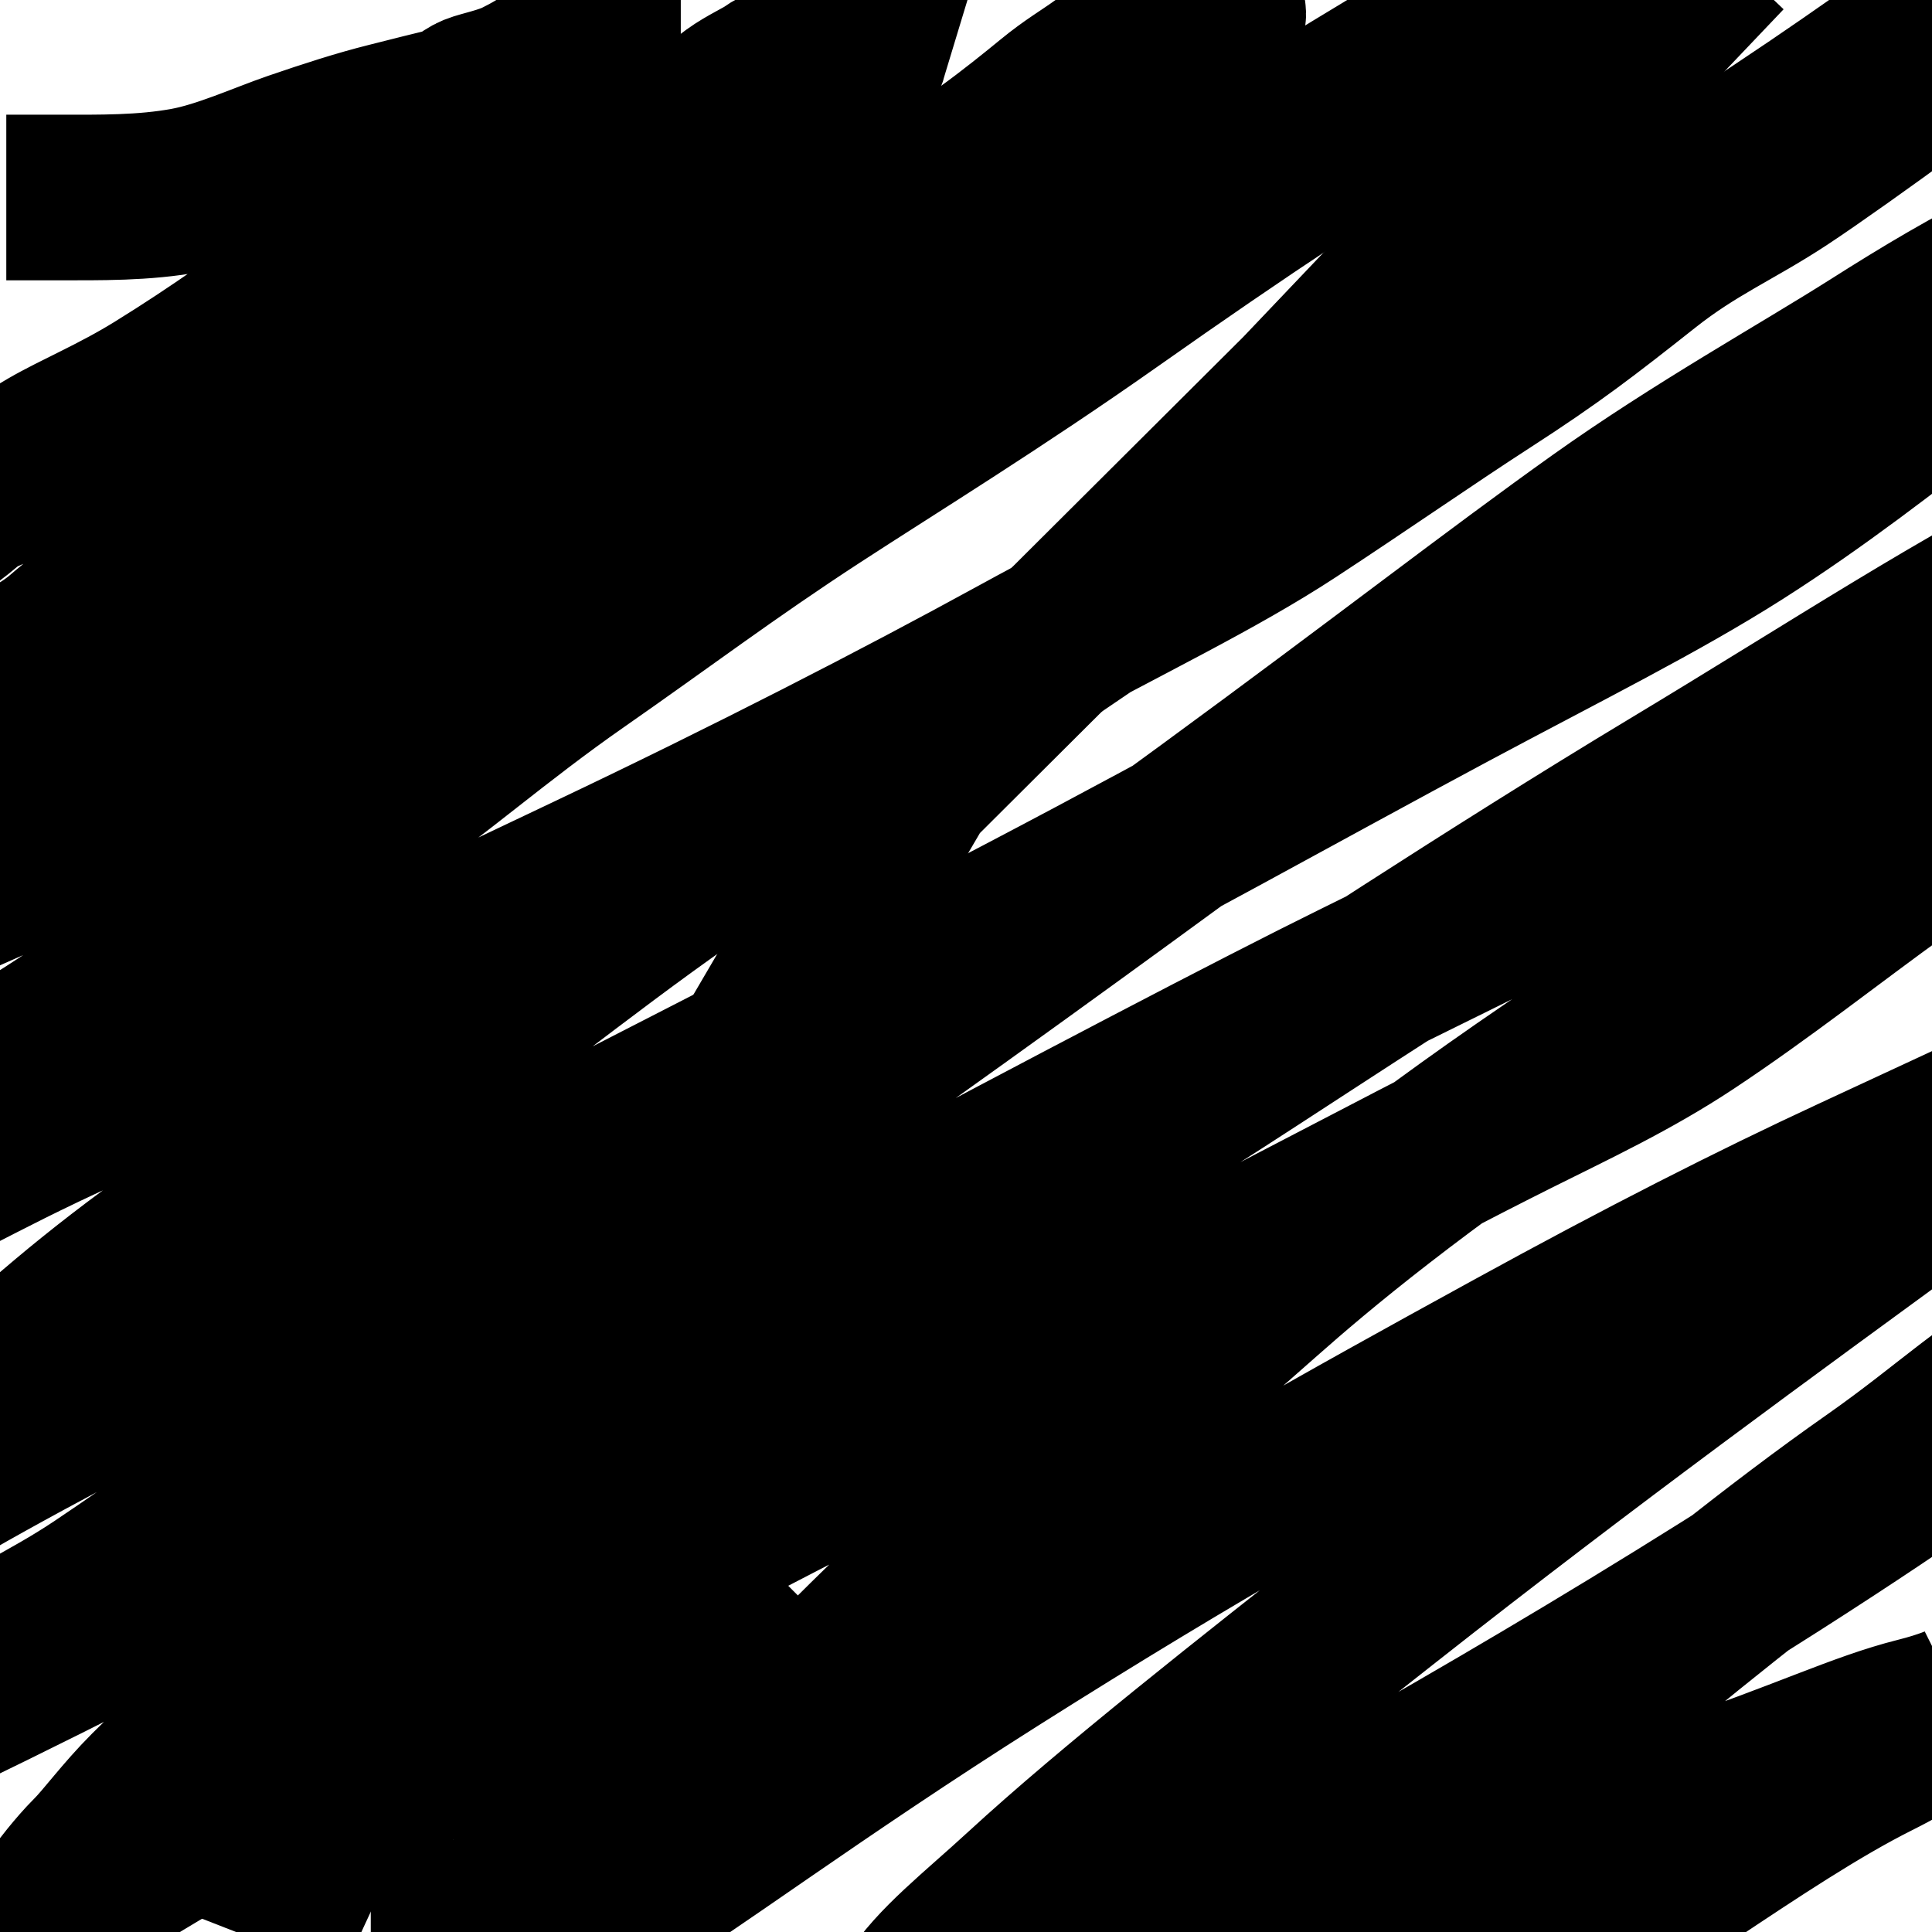 <svg width="35" height="35" xmlns="http://www.w3.org/2000/svg">
 <g id="Layer_1">
  <title>Layer 1</title>
  <path d="m0.114,3.578c0.131,0 0.392,0 0.915,0c0.784,0 1.571,0.013 2.353,-0.131c0.656,-0.12 1.408,-0.464 1.961,-0.654c0.63,-0.216 1.176,-0.392 1.699,-0.523c0.523,-0.131 0.791,-0.201 1.046,-0.261c0.284,-0.067 0.352,-0.191 0.523,-0.261c0.121,-0.05 0.523,-0.131 0.784,-0.261c0.261,-0.131 0.416,-0.221 0.654,-0.392c0.15,-0.108 0.338,-0.077 0.523,-0.261c0.092,-0.092 0.131,-0.131 0.261,-0.131c0,0 0,0 0,0.131c0,0.131 -0.392,0.392 -0.784,0.784c-0.654,0.654 -1.157,1.066 -1.699,1.569c-0.884,0.819 -1.699,1.307 -2.614,1.961c-0.915,0.654 -1.764,1.274 -2.876,1.961c-0.746,0.461 -1.455,0.752 -1.961,1.046c-0.408,0.237 -0.9,0.548 -1.307,0.784c-0.253,0.147 -0.5,0.456 -0.784,0.523c-0.127,0.03 -0.169,0.169 -0.261,0.261c-0.092,0.092 -0.121,-0.081 0,-0.131c0.171,-0.071 0.392,-0.392 1.046,-0.654c0.654,-0.261 1.569,-0.784 3.007,-1.438c1.438,-0.654 2.863,-1.204 3.66,-1.569c1.545,-0.707 2.215,-1.065 2.876,-1.307c0.388,-0.142 0.825,-0.306 1.176,-0.523c0.315,-0.194 0.523,-0.523 0.915,-0.784c0.392,-0.261 0.784,-0.523 1.176,-0.784c0.392,-0.261 0.615,-0.568 0.915,-0.784c0.237,-0.171 0.504,-0.284 0.654,-0.392c0.237,-0.171 0.523,-0.131 0.784,-0.261c0.261,-0.131 0.523,-0.131 0.654,-0.131c0.131,0 0.261,0 0.261,0c0,0 -0.028,0.093 -0.392,0.392c-0.429,0.352 -0.925,0.634 -1.438,0.915c-0.668,0.367 -1.222,0.573 -1.961,1.046c-0.705,0.451 -1.563,1.052 -2.484,1.83c-0.78,0.659 -1.322,1.024 -2.091,1.569c-0.534,0.378 -1.206,0.748 -1.699,1.176c-0.419,0.363 -0.813,0.748 -1.307,1.176c-0.14,0.121 -0.501,0.421 -1.176,0.915c-0.38,0.278 -0.784,0.654 -1.176,0.915c-0.392,0.261 -0.615,0.568 -0.915,0.784c-0.237,0.171 -0.547,0.352 -0.784,0.523c-0.15,0.108 -0.231,0.389 -0.261,0.261c-0.067,-0.284 0.618,-0.431 1.176,-0.915c0.494,-0.428 1.408,-1.096 2.484,-1.699c1.275,-0.715 3.062,-1.317 5.752,-2.614c1.738,-0.838 3.149,-1.673 4.052,-2.091c1.061,-0.492 1.846,-0.885 2.614,-1.307c0.668,-0.367 1.356,-0.704 1.83,-1.046c0.45,-0.324 0.891,-0.681 1.176,-0.915c0.364,-0.299 0.615,-0.437 0.915,-0.654c0.237,-0.171 0.547,-0.221 0.784,-0.392c0.3,-0.216 0.507,-0.457 0.915,-0.523c0.129,-0.021 0.392,-0.131 0.392,-0.131c0.131,0 0.152,0.153 -0.261,0.523c-0.624,0.558 -1.594,1.143 -2.484,1.83c-0.808,0.624 -2.051,1.511 -3.66,2.353c-1.917,1.004 -3.647,1.853 -5.229,2.745c-1.427,0.805 -2.624,1.553 -3.66,2.222c-1.188,0.767 -2.201,1.729 -3.268,2.484c-0.769,0.544 -1.535,1.091 -2.222,1.569c-0.626,0.435 -1.14,0.825 -1.569,1.176c-0.364,0.299 -0.746,0.83 -1.046,1.046c-0.237,0.171 -0.392,0.261 -0.392,0.392c0,0 0.251,-0.022 0.784,-0.261c0.642,-0.288 1.825,-0.794 2.353,-1.046c1.426,-0.68 3.04,-1.357 4.706,-2.091c1.872,-0.826 3.435,-1.767 4.837,-2.614c1.21,-0.731 2.531,-1.621 3.66,-2.353c1.097,-0.711 2.608,-1.709 3.66,-2.353c0.65,-0.398 1.75,-1.089 2.484,-1.569c0.854,-0.559 1.68,-1.205 2.614,-1.83c1.025,-0.686 2.112,-1.275 3.137,-1.961c0.935,-0.625 1.84,-1.287 2.353,-1.569c0.668,-0.367 1.291,-0.718 1.699,-0.784c0.129,-0.021 0.261,0 0.261,0c0,0.131 -0.381,0.538 -0.915,0.915c-0.769,0.544 -1.567,1.048 -3.268,2.091c-2.351,1.442 -4.163,2.642 -6.536,4.314c-2.075,1.462 -3.931,2.599 -5.359,3.529c-1.58,1.029 -2.767,1.929 -4.314,3.007c-1.459,1.016 -2.635,2.06 -3.66,2.745c-0.935,0.625 -1.734,1.251 -2.614,1.83c-1.092,0.718 -2.066,1.475 -3.007,2.091c-0.637,0.418 -1.363,0.84 -2.091,1.438c-0.572,0.469 -1.046,0.915 -1.438,1.307c-0.261,0.261 -0.392,0.392 -0.392,0.523c0,0 0.154,0.086 0.784,-0.131c0.829,-0.285 1.853,-0.991 4.444,-2.091c2.639,-1.121 5.645,-2.561 8.235,-3.791c2.905,-1.379 5.608,-2.769 7.712,-3.922c1.949,-1.068 3.597,-1.847 4.967,-2.745c1.247,-0.817 2.493,-1.684 3.529,-2.353c1.188,-0.767 1.786,-1.229 2.876,-2.091c0.882,-0.698 1.603,-0.99 2.484,-1.569c0.546,-0.359 1.547,-1.075 2.222,-1.569c0.761,-0.556 1.444,-1.168 1.961,-1.569c0.662,-0.513 0.928,-0.892 1.176,-1.046c0.111,-0.069 0.127,-0.03 0,0c-0.569,0.134 -1.185,0.51 -1.961,1.046c-0.925,0.639 -2.056,1.491 -4.183,2.876c-1.672,1.088 -3.782,2.496 -5.752,3.922c-1.822,1.319 -4.392,3.346 -7.059,5.098c-1.668,1.095 -3.957,2.301 -6.275,3.922c-1.992,1.394 -3.725,2.835 -5.49,4.052c-1.643,1.133 -3.235,2.133 -4.706,3.268c-1.408,1.086 -2.324,1.991 -3.007,2.614c-0.754,0.688 -1.438,1.176 -1.83,1.569c-0.261,0.261 -0.523,0.523 -0.654,0.654c-0.131,0.131 -0.106,0.302 0.131,0.131c0.15,-0.108 0.893,-0.558 1.699,-1.046c1.402,-0.847 3.537,-1.947 6.536,-3.529c3.931,-2.074 8.105,-4.181 12.157,-6.275c3.792,-1.959 6.232,-3.345 9.02,-4.837c2.062,-1.103 3.791,-1.961 5.229,-2.876c1.438,-0.915 2.688,-1.9 3.791,-2.745c0.748,-0.573 1.72,-1.274 2.353,-1.699c0.542,-0.365 0.765,-0.676 0.915,-0.784c0.237,-0.171 0.261,-0.131 0.131,-0.131c-0.654,0 -1.327,0.217 -1.961,0.523c-0.949,0.458 -1.855,1.004 -2.745,1.569c-1.348,0.854 -3.195,1.876 -4.967,3.137c-1.896,1.35 -3.894,2.912 -7.059,5.229c-1.815,1.328 -4.773,3.487 -8.366,6.013c-1.928,1.355 -4.424,3.036 -6.667,4.575c-1.943,1.333 -4.073,2.844 -5.098,3.529c-0.935,0.625 -1.853,1.012 -2.614,1.569c-0.676,0.494 -1.322,0.893 -2.091,1.438c-0.534,0.378 -1.123,0.851 -1.438,1.046c-0.352,0.217 -0.442,0.251 -0.392,0.131c0.071,-0.171 0.508,-0.418 1.176,-0.784c1.025,-0.563 3.431,-1.636 6.536,-3.268c3.832,-2.014 8.267,-4.122 12.549,-6.405c3.82,-2.037 7.288,-3.853 9.02,-4.706c3.727,-1.836 6.295,-3.1 8.235,-4.183c1.586,-0.885 2.725,-1.728 3.66,-2.353c1.025,-0.686 1.583,-0.893 2.353,-1.438c0.534,-0.378 0.892,-0.848 1.176,-0.915c0.127,-0.03 0.131,0 0.131,0c-0.392,0 -1.064,0.352 -2.222,0.915c-2.261,1.099 -4.623,2.663 -7.582,4.444c-3.324,2.001 -6.802,4.307 -8.235,5.229c-2.623,1.687 -4.826,3.022 -7.712,4.967c-1.563,1.054 -3.137,2.222 -4.575,3.137c-1.438,0.915 -2.38,1.522 -3.529,2.222c-0.805,0.491 -1.464,1 -1.961,1.307c-0.556,0.344 -1.106,0.845 -1.569,1.307c-0.462,0.462 -0.784,0.915 -1.046,1.176c-0.261,0.261 -0.545,0.634 -0.654,0.784c-0.171,0.237 -0.354,0.3 -0.261,0.392c0.092,0.092 0.238,-0.164 0.784,-0.523c0.881,-0.579 2.714,-1.619 5.229,-3.137c3.359,-2.028 6.965,-3.847 9.412,-5.098c2.657,-1.358 5.114,-2.714 7.19,-3.791c1.713,-0.889 3.007,-1.569 4.052,-2.091c1.046,-0.523 2.109,-1.019 3.137,-1.699c1.331,-0.881 2.582,-1.874 3.791,-2.745c0.765,-0.551 1.621,-0.969 2.222,-1.438c0.291,-0.228 0.408,-0.367 0,-0.131c-0.253,0.147 -1.342,0.72 -2.353,1.307c-1.223,0.71 -3.049,1.896 -5.49,3.529c-3.195,2.138 -4.914,3.587 -5.882,4.444c-2.858,2.531 -4.476,3.757 -5.882,5.098c-1.204,1.148 -2.122,2.063 -2.745,2.745c-0.688,0.754 -1.438,1.569 -2.091,2.092c-0.654,0.523 -1.166,1.06 -1.699,1.438c-0.385,0.272 -0.523,0.523 -0.523,0.523c0,0 0.296,-0.198 1.046,-0.654c1.519,-0.924 3.718,-2.594 7.059,-4.706c3.714,-2.348 6.284,-3.774 9.412,-5.49c2.36,-1.295 4.338,-2.3 6.144,-3.137c1.591,-0.738 2.757,-1.28 3.66,-1.699c0.795,-0.369 1.717,-0.883 2.222,-1.176c0.408,-0.237 0.654,-0.261 0.654,-0.261c0.131,0 -0.018,-0.041 -0.654,0.261c-1.215,0.578 -2.417,1.524 -4.444,3.007c-3.044,2.226 -6.278,4.571 -9.935,7.451c-2.486,1.958 -4.898,3.852 -6.536,5.359c-0.816,0.751 -1.572,1.332 -1.961,1.961c-0.217,0.352 -0.261,0.523 -0.261,0.523c0,0.131 0.126,0.116 0.523,0c0.517,-0.151 1.466,-0.471 3.66,-1.699c2.915,-1.632 6.986,-3.829 11.634,-6.797c2.781,-1.776 3.9,-2.644 4.967,-3.399c0.385,-0.272 0.523,-0.392 0.523,-0.392c-0.131,0 -0.407,0.175 -0.654,0.261c-0.79,0.277 -1.611,1.113 -3.007,2.092c-1.756,1.23 -3.642,2.766 -5.49,4.314c-1.424,1.193 -2.122,1.796 -3.007,2.614c-0.407,0.377 -0.523,0.654 -0.523,0.784c0,0 0.518,-0.011 0.784,-0.131c1.284,-0.577 3.007,-1.176 4.967,-1.83c1.961,-0.654 3.007,-1.176 4.052,-1.438c0.523,-0.131 0.784,-0.261 0.784,-0.261c-0.261,0.131 -0.784,0.523 -1.569,0.915c-1.046,0.523 -2.222,1.307 -3.399,2.091c-0.784,0.523 -2.222,1.438 -3.268,1.961c-2.092,1.046 -4.022,1.921 -5.882,2.484c-1.032,0.312 -3.66,0.654 -5.098,0.654c-0.915,0 -2.222,0 -2.876,-0.261c-0.654,-0.261 -1.225,-0.442 -1.699,-0.784c-0.45,-0.324 -0.807,-0.765 -0.915,-0.915c-0.171,-0.237 -0.284,-0.504 -0.392,-0.654c-0.171,-0.237 -0.316,-0.447 -0.523,-0.654c-0.207,-0.207 -0.392,-0.261 -0.654,-0.392c-0.261,-0.131 -0.392,-0.261 -0.654,-0.392c-0.261,-0.131 -0.392,-0.131 -0.392,-0.131c0,-0.131 0,-0.261 0,-0.523c0,-0.392 0.369,-0.939 0.915,-1.438c0.754,-0.688 1.577,-1.429 2.353,-2.091c1.057,-0.902 1.569,-1.307 2.091,-1.83l0.392,-0.261l0.131,-0.131l0.131,0" id="svg_12" stroke-width="3" stroke="#000" fill="none"/>
  <path stroke="#000" d="m4.82,35.212c0,0 1.174,-3.007 5.281,-10.022l6.455,-11.024l7.041,-7.015l7.628,-8.017" id="svg_13" stroke-width="3" fill="none"/>
 </g>

</svg>